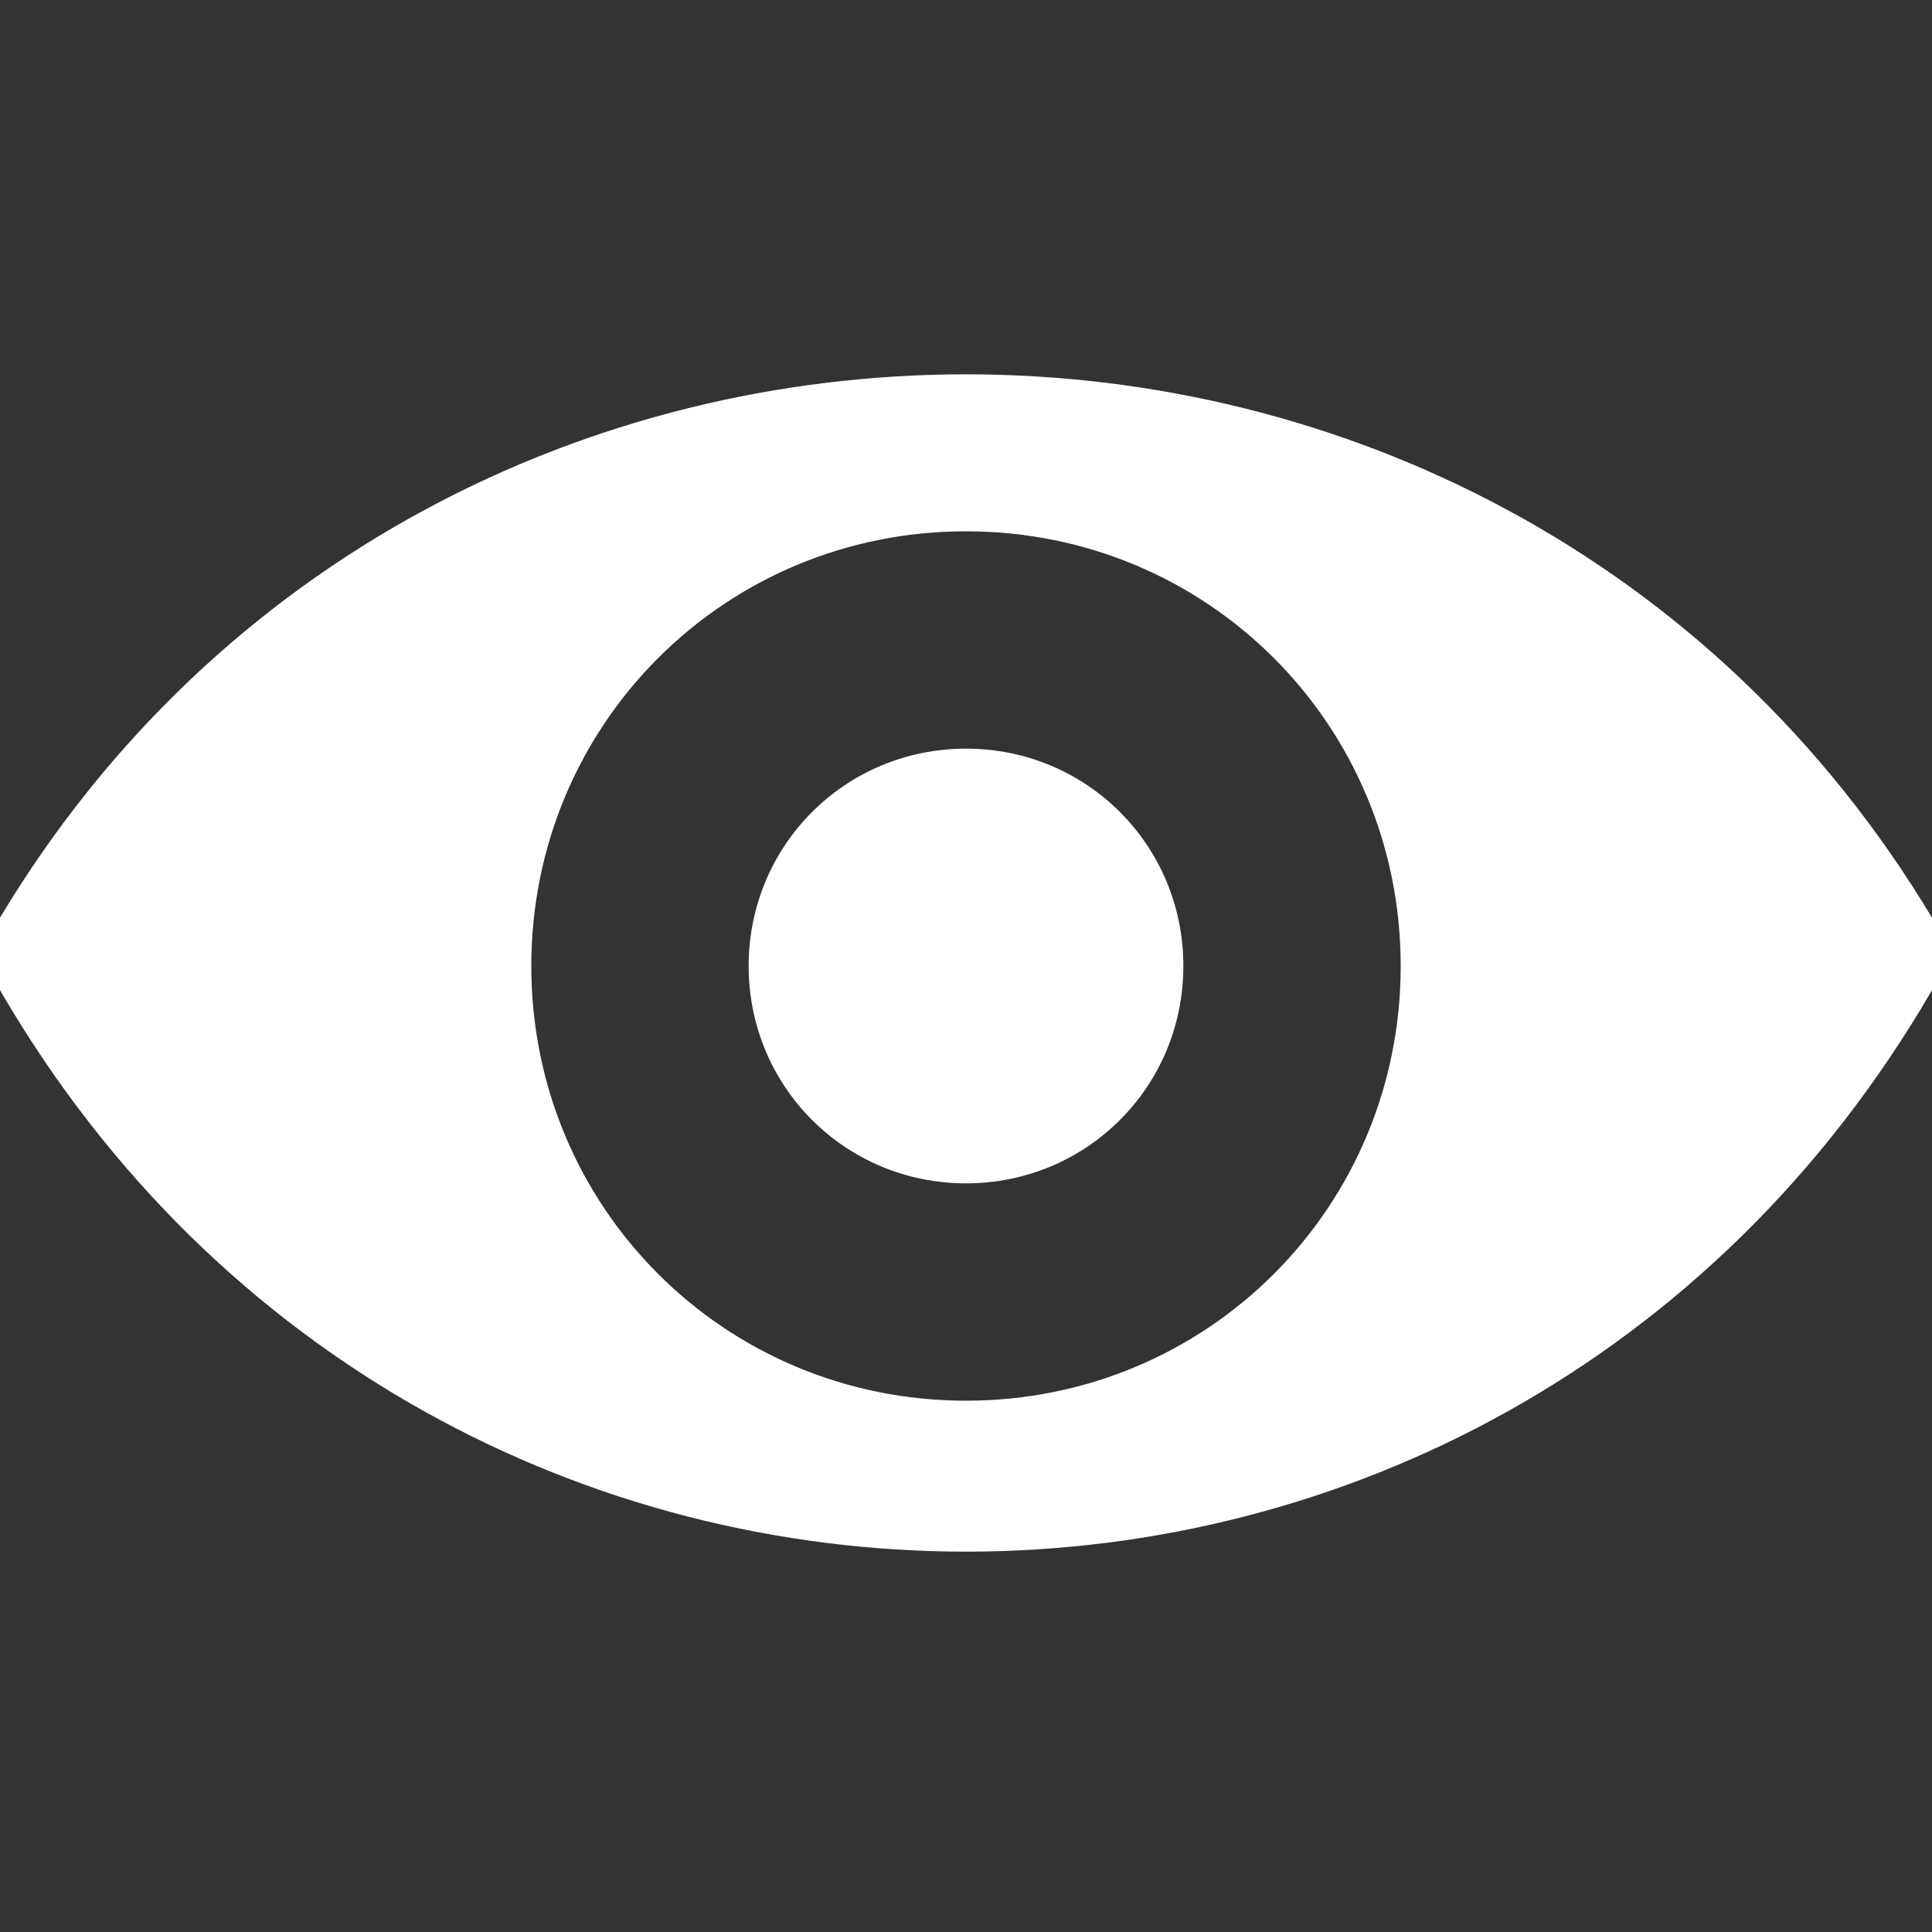 <?xml version="1.0" encoding="utf-8"?>
<!-- Generator: Adobe Illustrator 16.0.0, SVG Export Plug-In . SVG Version: 6.00 Build 0)  -->
<!DOCTYPE svg PUBLIC "-//W3C//DTD SVG 1.1//EN" "http://www.w3.org/Graphics/SVG/1.1/DTD/svg11.dtd">
<svg version="1.1" id="Calque_1" xmlns="http://www.w3.org/2000/svg" xmlns:xlink="http://www.w3.org/1999/xlink" x="0px" y="0px"
	 width="8px" height="8px" viewBox="0 0 8 8" enable-background="new 0 0 8 8" xml:space="preserve">
<rect x="0" y="0" width="8" height="8" fill="#333333" stroke="none"/>
<g>
	<path fill="#FFFFFF" d="M0,3.8v0.3c1.8,3.1,6.2,3.1,8,0V3.8C6.2,0.8,1.8,0.8,0,3.8z M4,5.8C3,5.8,2.2,5,2.2,4C2.2,3,3,2.2,4,2.2
		C5,2.2,5.8,3,5.8,4C5.8,5,5,5.8,4,5.8z"/>
	<path fill="#FFFFFF" d="M4.9,4c0,0.5-0.4,0.9-0.9,0.9S3.1,4.5,3.1,4c0-0.5,0.4-0.9,0.9-0.9S4.9,3.5,4.9,4z"/>
</g>
</svg>
